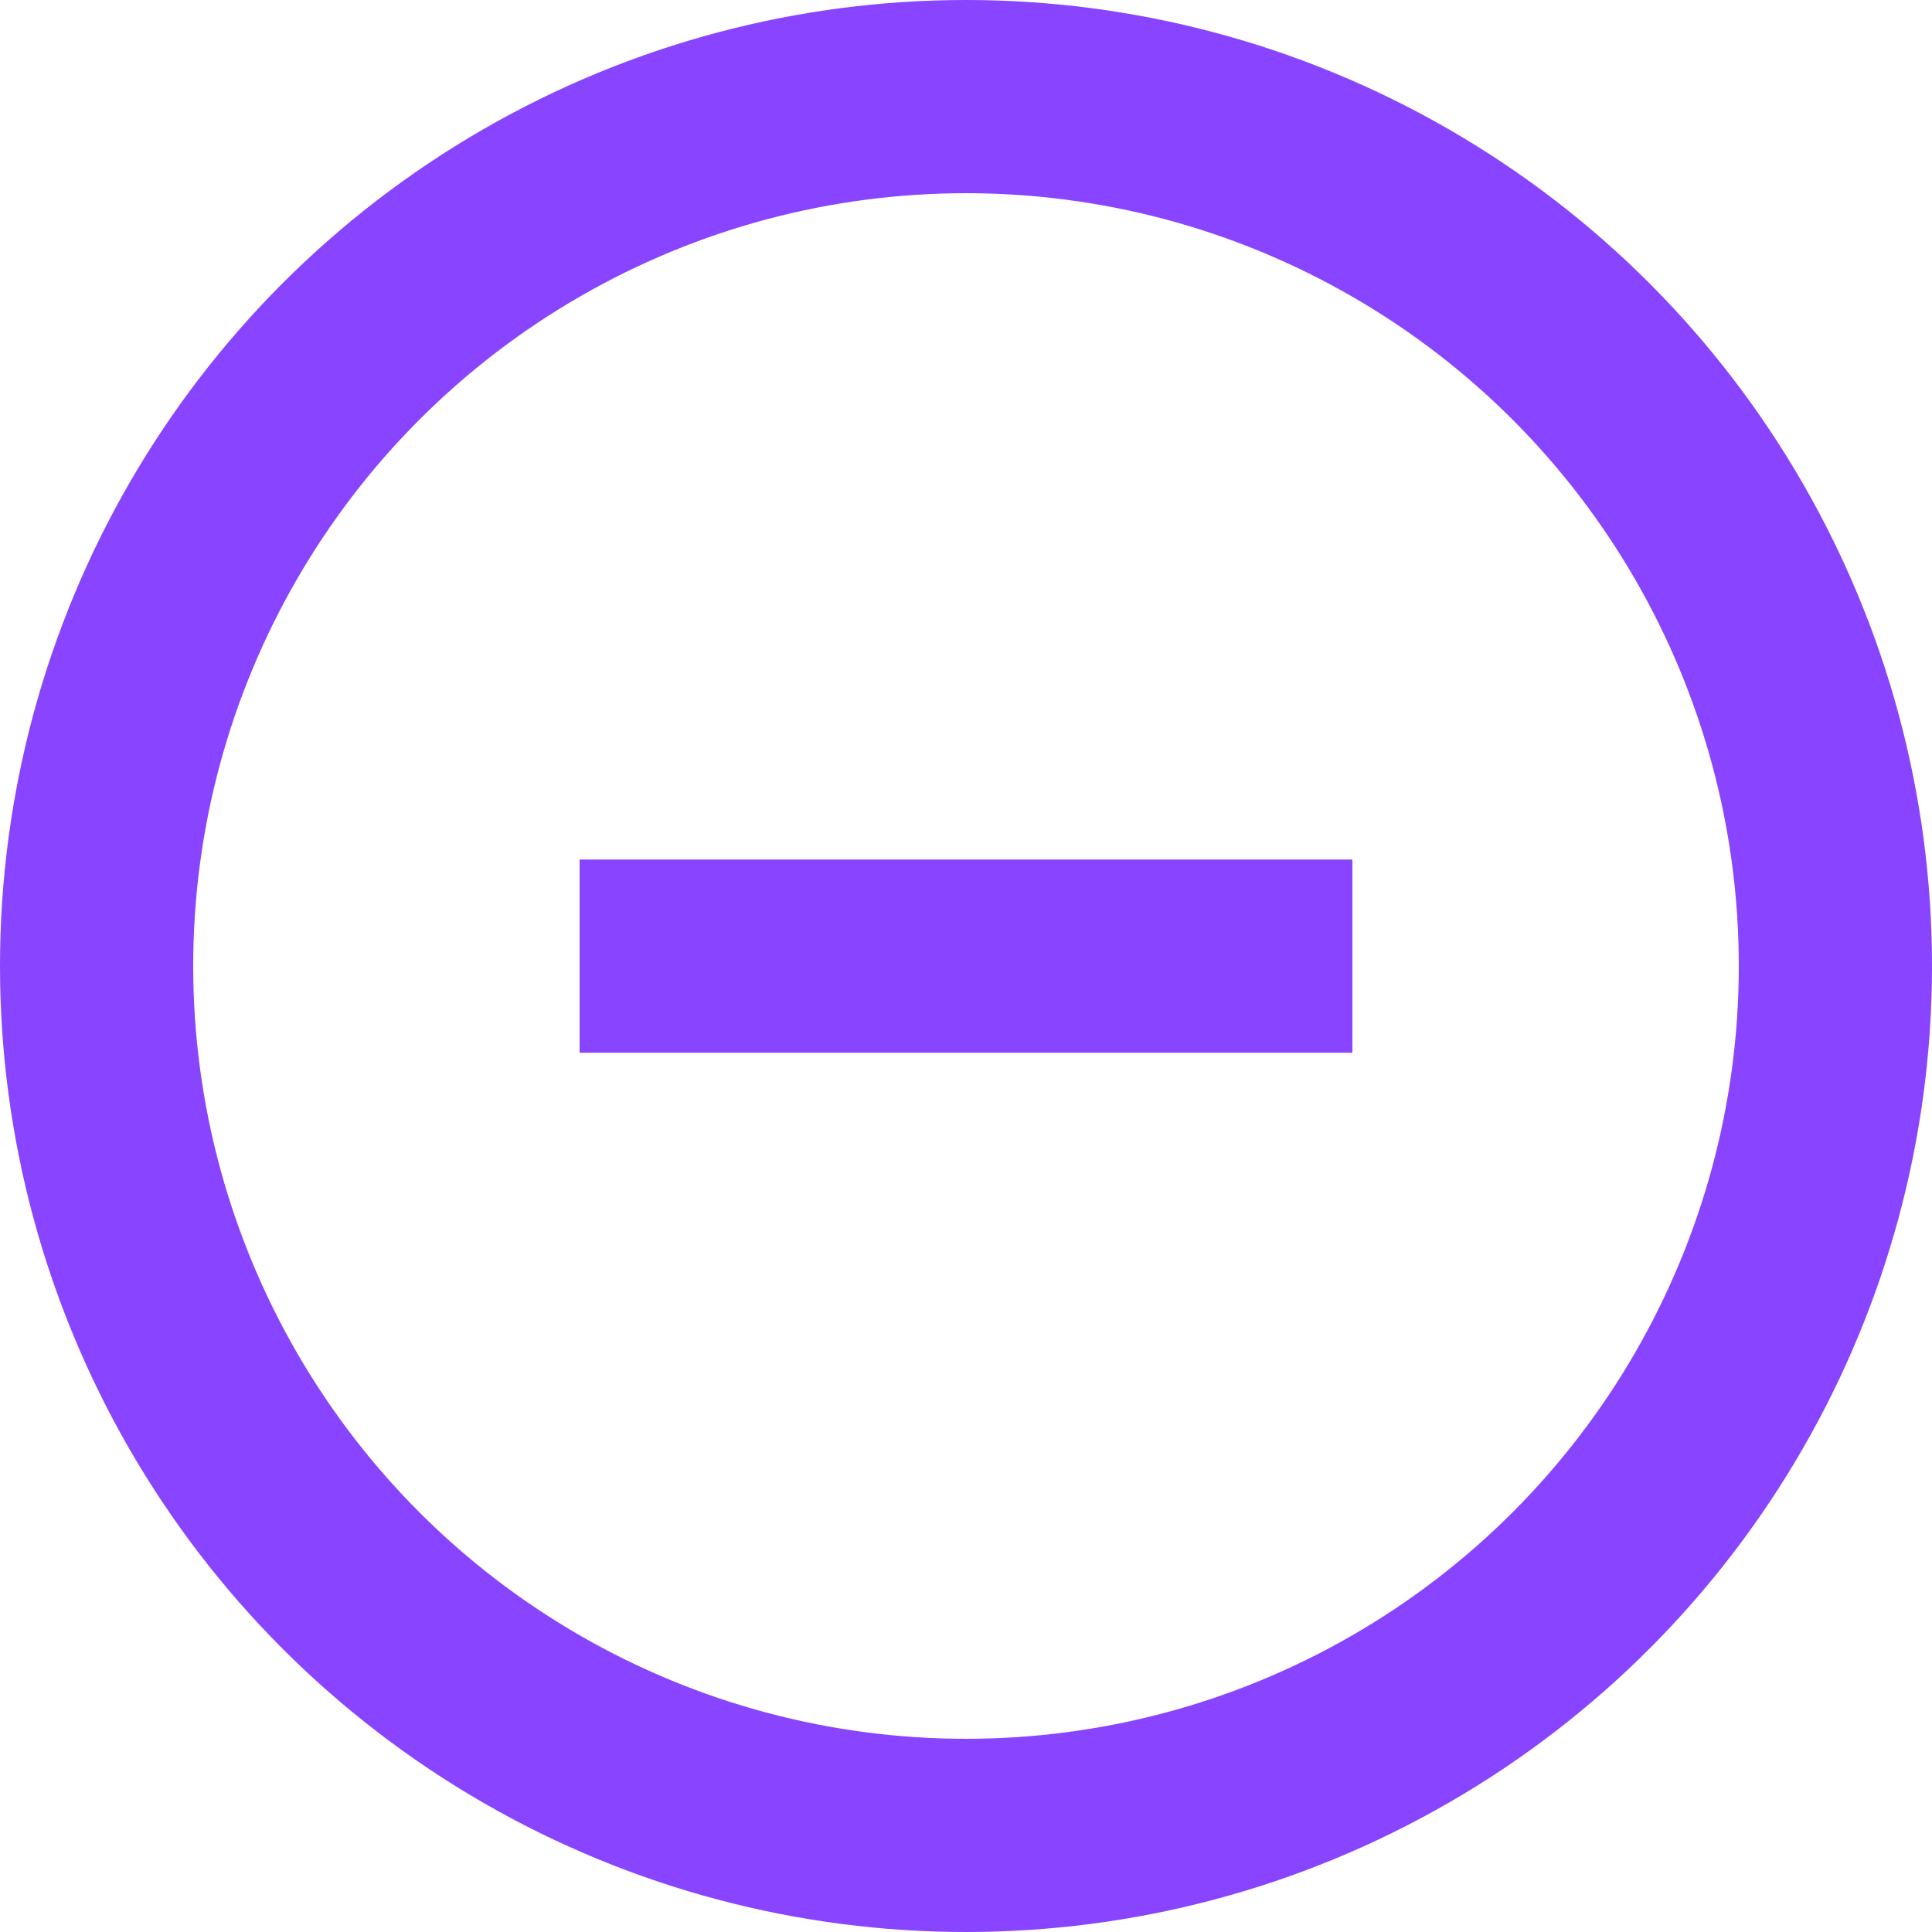 <svg width="20" height="20" viewBox="0 0 20 20" fill="none" xmlns="http://www.w3.org/2000/svg">
<circle cx="10" cy="10" r="9" stroke="#8844FF" stroke-width="2"/>
<line x1="6" y1="9.898" x2="14" y2="9.898" stroke="#8844FF" stroke-width="2"/>
</svg>